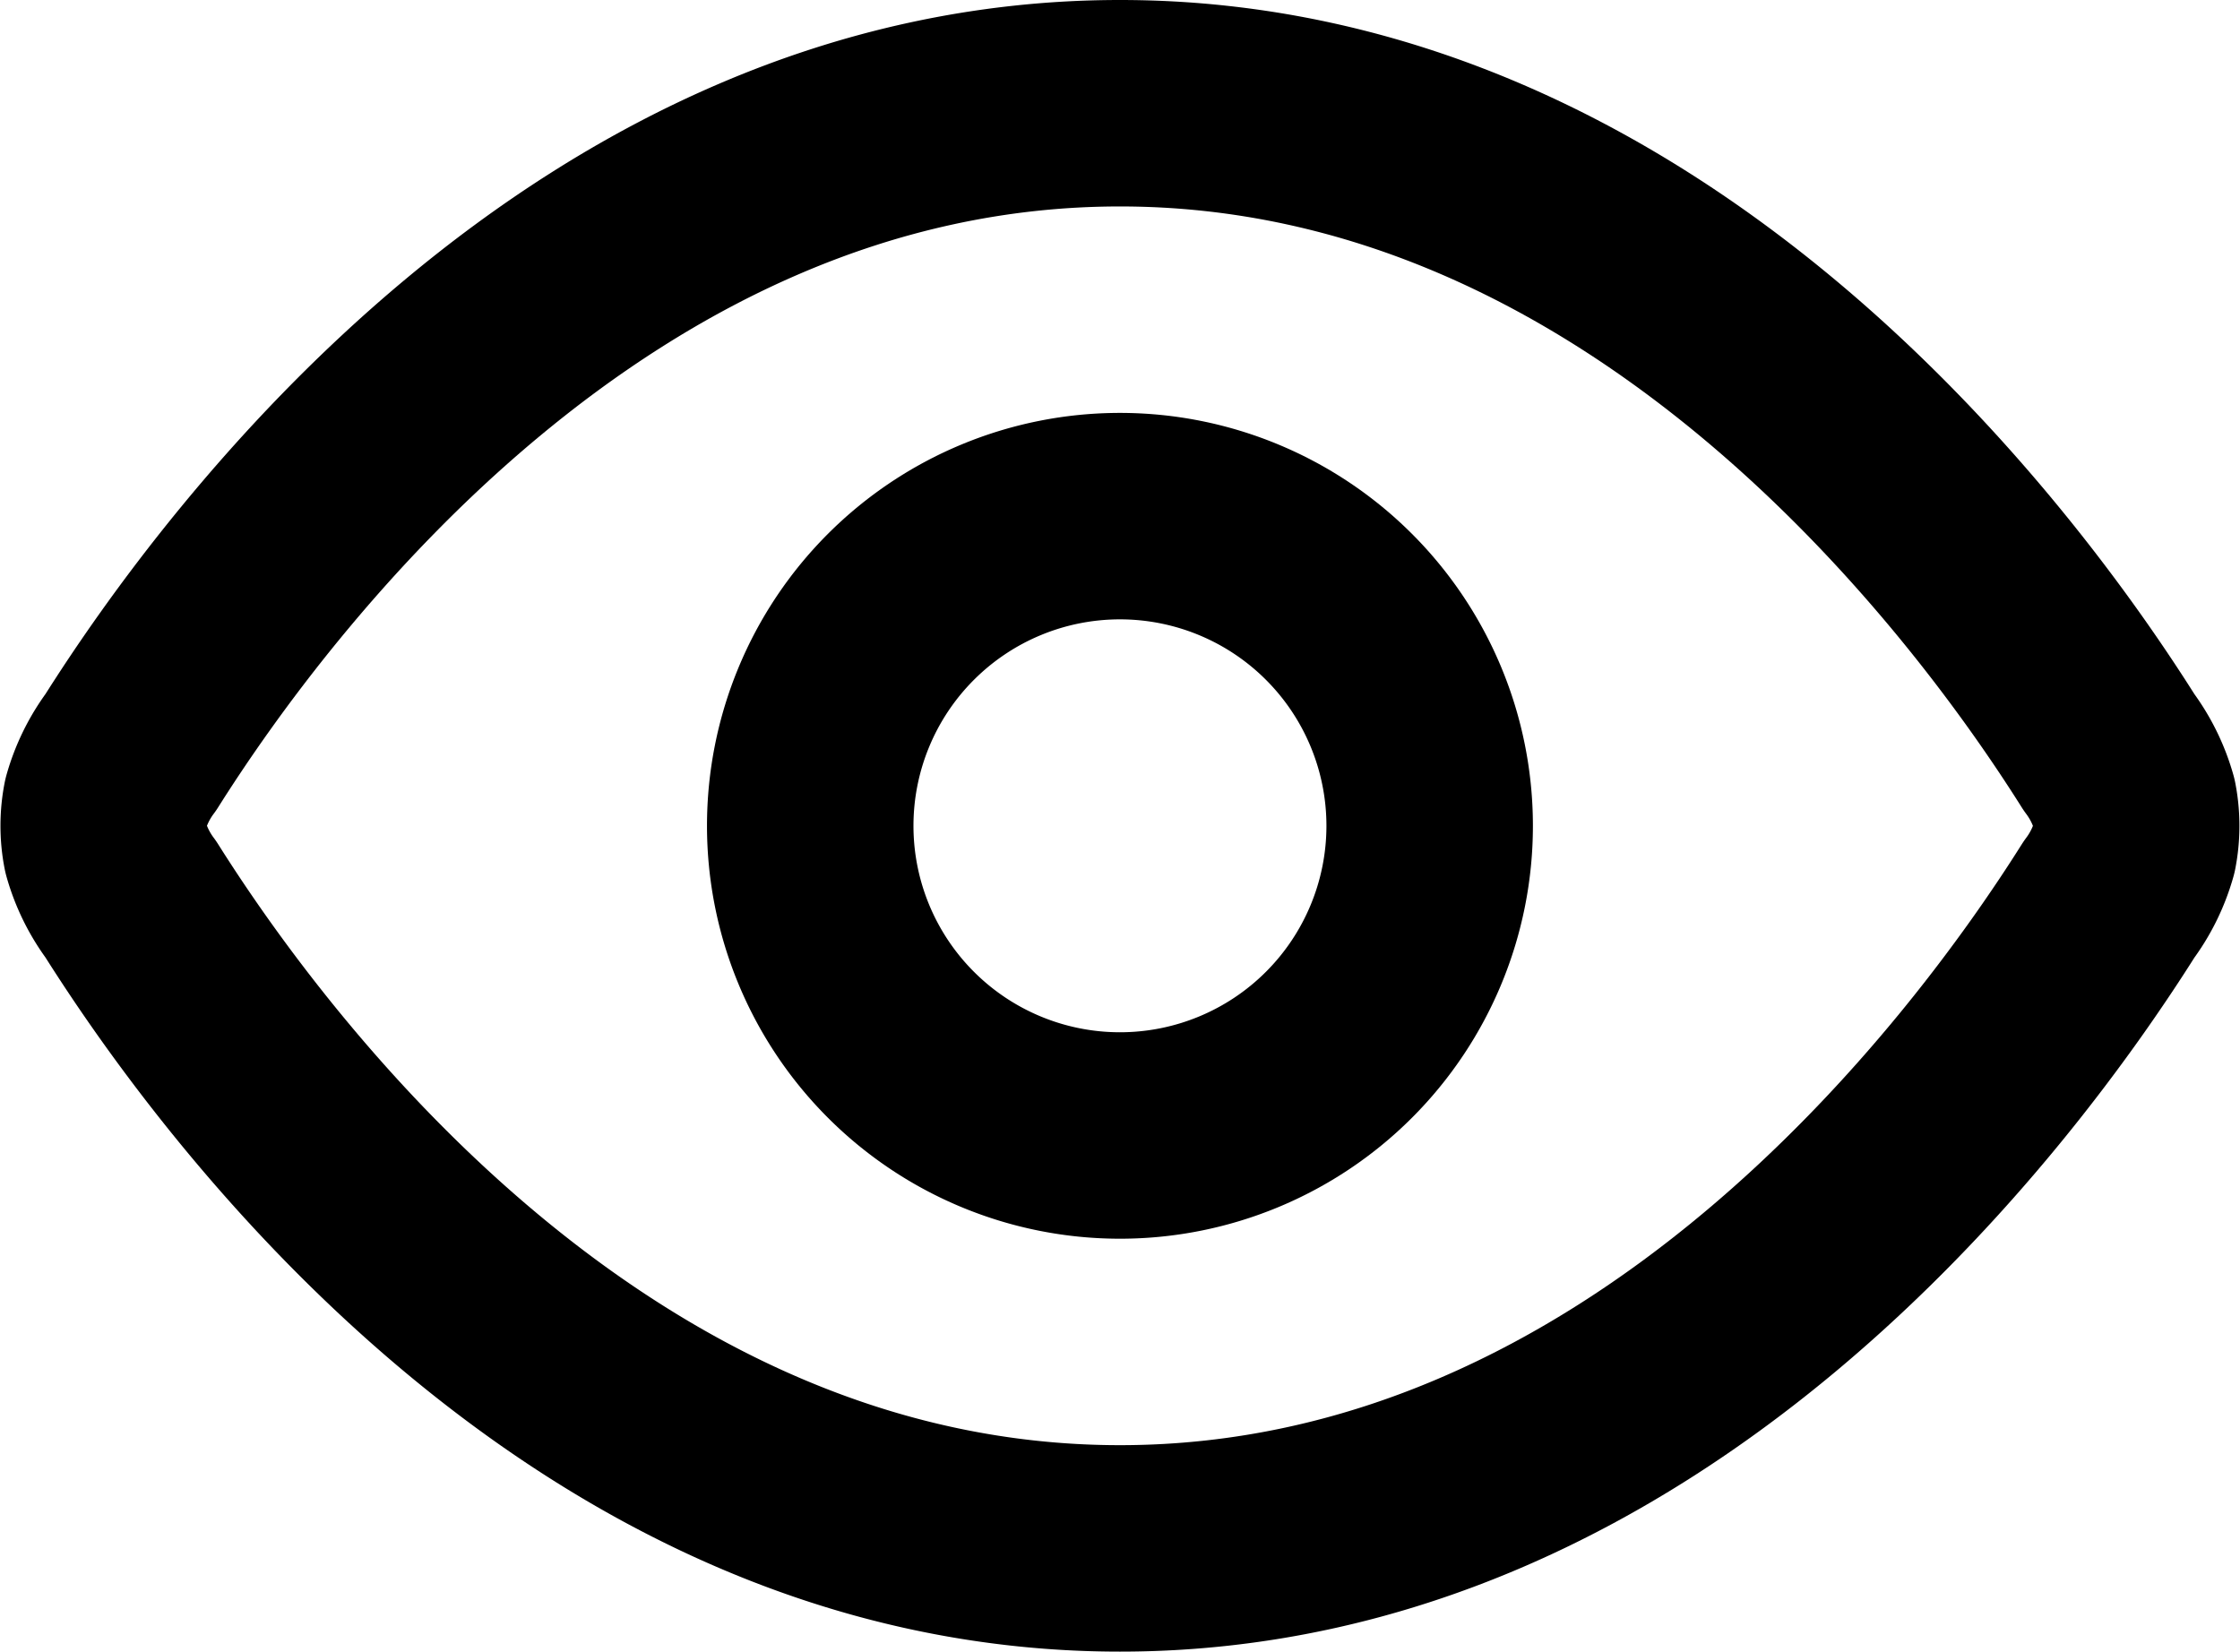 <svg xmlns="http://www.w3.org/2000/svg" width="21.697" height="16" viewBox="0 0 21.697 16">
  <g id="Grupo_7" data-name="Grupo 7" transform="translate(-1.152 -4)">
    <path id="Trazado_3" data-name="Trazado 3"
      d="M2.42,12.713a1.5,1.5,0,0,1-.242-.49,1.173,1.173,0,0,1,0-.447,1.5,1.5,0,0,1,.242-.49C3.546,9.5,6.9,5,12,5s8.455,4.5,9.58,6.287a1.5,1.5,0,0,1,.242.49,1.174,1.174,0,0,1,0,.447,1.5,1.5,0,0,1-.242.49C20.455,14.5,17.105,19,12,19S3.546,14.5,2.42,12.713Z"
      fill="none" stroke="#000" stroke-linecap="round" stroke-linejoin="round" stroke-width="2" />
    <path id="Trazado_4" data-name="Trazado 4" d="M12,15a3,3,0,1,0-3-3A3,3,0,0,0,12,15Z" fill="none" stroke="#000"
      stroke-linecap="round" stroke-linejoin="round" stroke-width="2" />
  </g>
</svg>